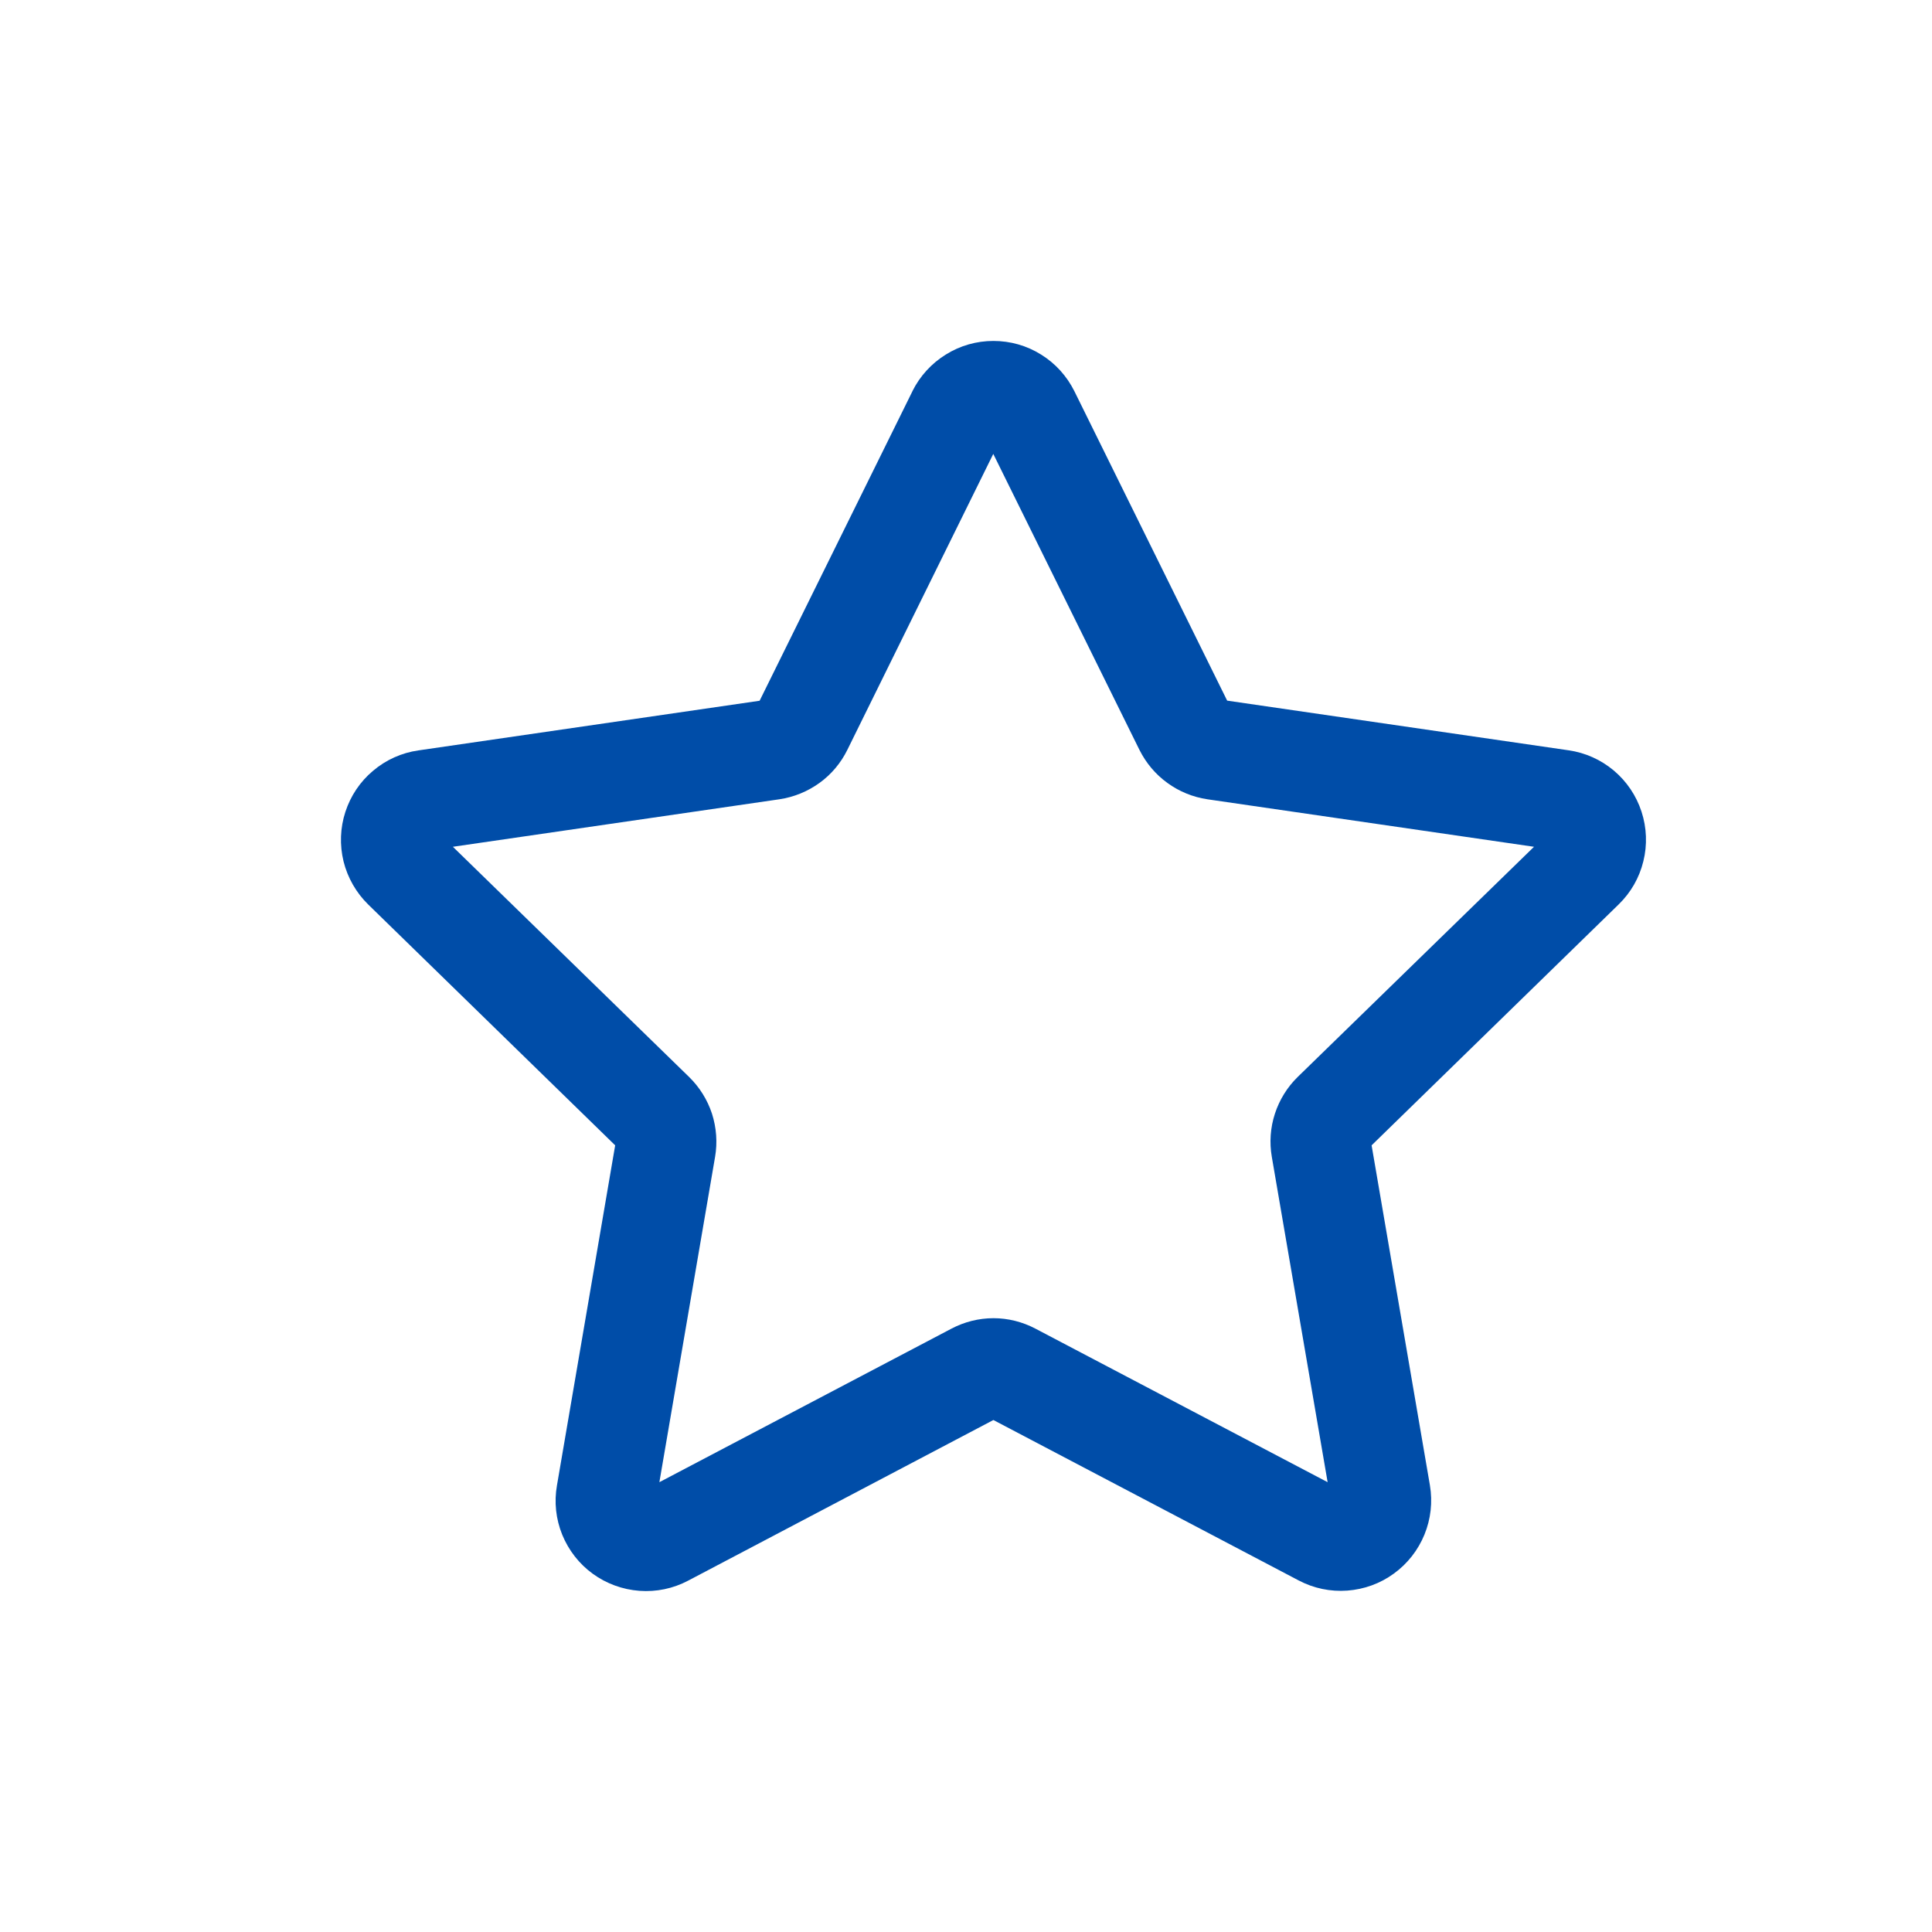 <svg width="17" height="17" viewBox="0 0 17 17" fill="none" xmlns="http://www.w3.org/2000/svg">
<path d="M8.028 3.443C8.094 3.31 8.196 3.198 8.322 3.12C8.448 3.041 8.593 3 8.741 3C8.89 3 9.035 3.041 9.161 3.12C9.287 3.198 9.388 3.31 9.454 3.443L10.798 6.165L13.802 6.602C13.949 6.623 14.087 6.685 14.2 6.78C14.314 6.876 14.398 7.001 14.444 7.142C14.49 7.283 14.496 7.435 14.46 7.579C14.425 7.723 14.35 7.854 14.243 7.958L12.069 10.078L12.582 13.069C12.607 13.216 12.59 13.366 12.534 13.503C12.478 13.64 12.385 13.759 12.265 13.846C12.145 13.934 12.003 13.985 11.855 13.996C11.707 14.007 11.559 13.976 11.428 13.907L8.741 12.495L6.054 13.909C5.923 13.978 5.775 14.009 5.627 13.998C5.478 13.987 5.336 13.935 5.216 13.848C5.096 13.761 5.003 13.641 4.947 13.504C4.891 13.366 4.875 13.216 4.901 13.069L5.413 10.078L3.24 7.959C3.134 7.855 3.059 7.724 3.023 7.58C2.988 7.436 2.993 7.285 3.039 7.144C3.085 7.003 3.169 6.877 3.283 6.782C3.396 6.686 3.534 6.624 3.681 6.603L6.684 6.166L8.028 3.444V3.443ZM8.74 3.994L7.456 6.598C7.399 6.714 7.315 6.814 7.211 6.889C7.106 6.965 6.985 7.014 6.858 7.033L3.985 7.451L6.064 9.477C6.156 9.567 6.225 9.678 6.265 9.8C6.304 9.923 6.314 10.053 6.292 10.18L5.802 13.042L8.372 11.691C8.486 11.631 8.613 11.599 8.742 11.599C8.87 11.599 8.997 11.631 9.111 11.691L11.682 13.042L11.191 10.18C11.169 10.053 11.178 9.923 11.218 9.8C11.258 9.678 11.326 9.567 11.418 9.477L13.498 7.451L10.624 7.033C10.497 7.014 10.376 6.965 10.272 6.889C10.168 6.814 10.084 6.714 10.026 6.598L8.74 3.994Z" fill="#004DA8"/>
</svg>
